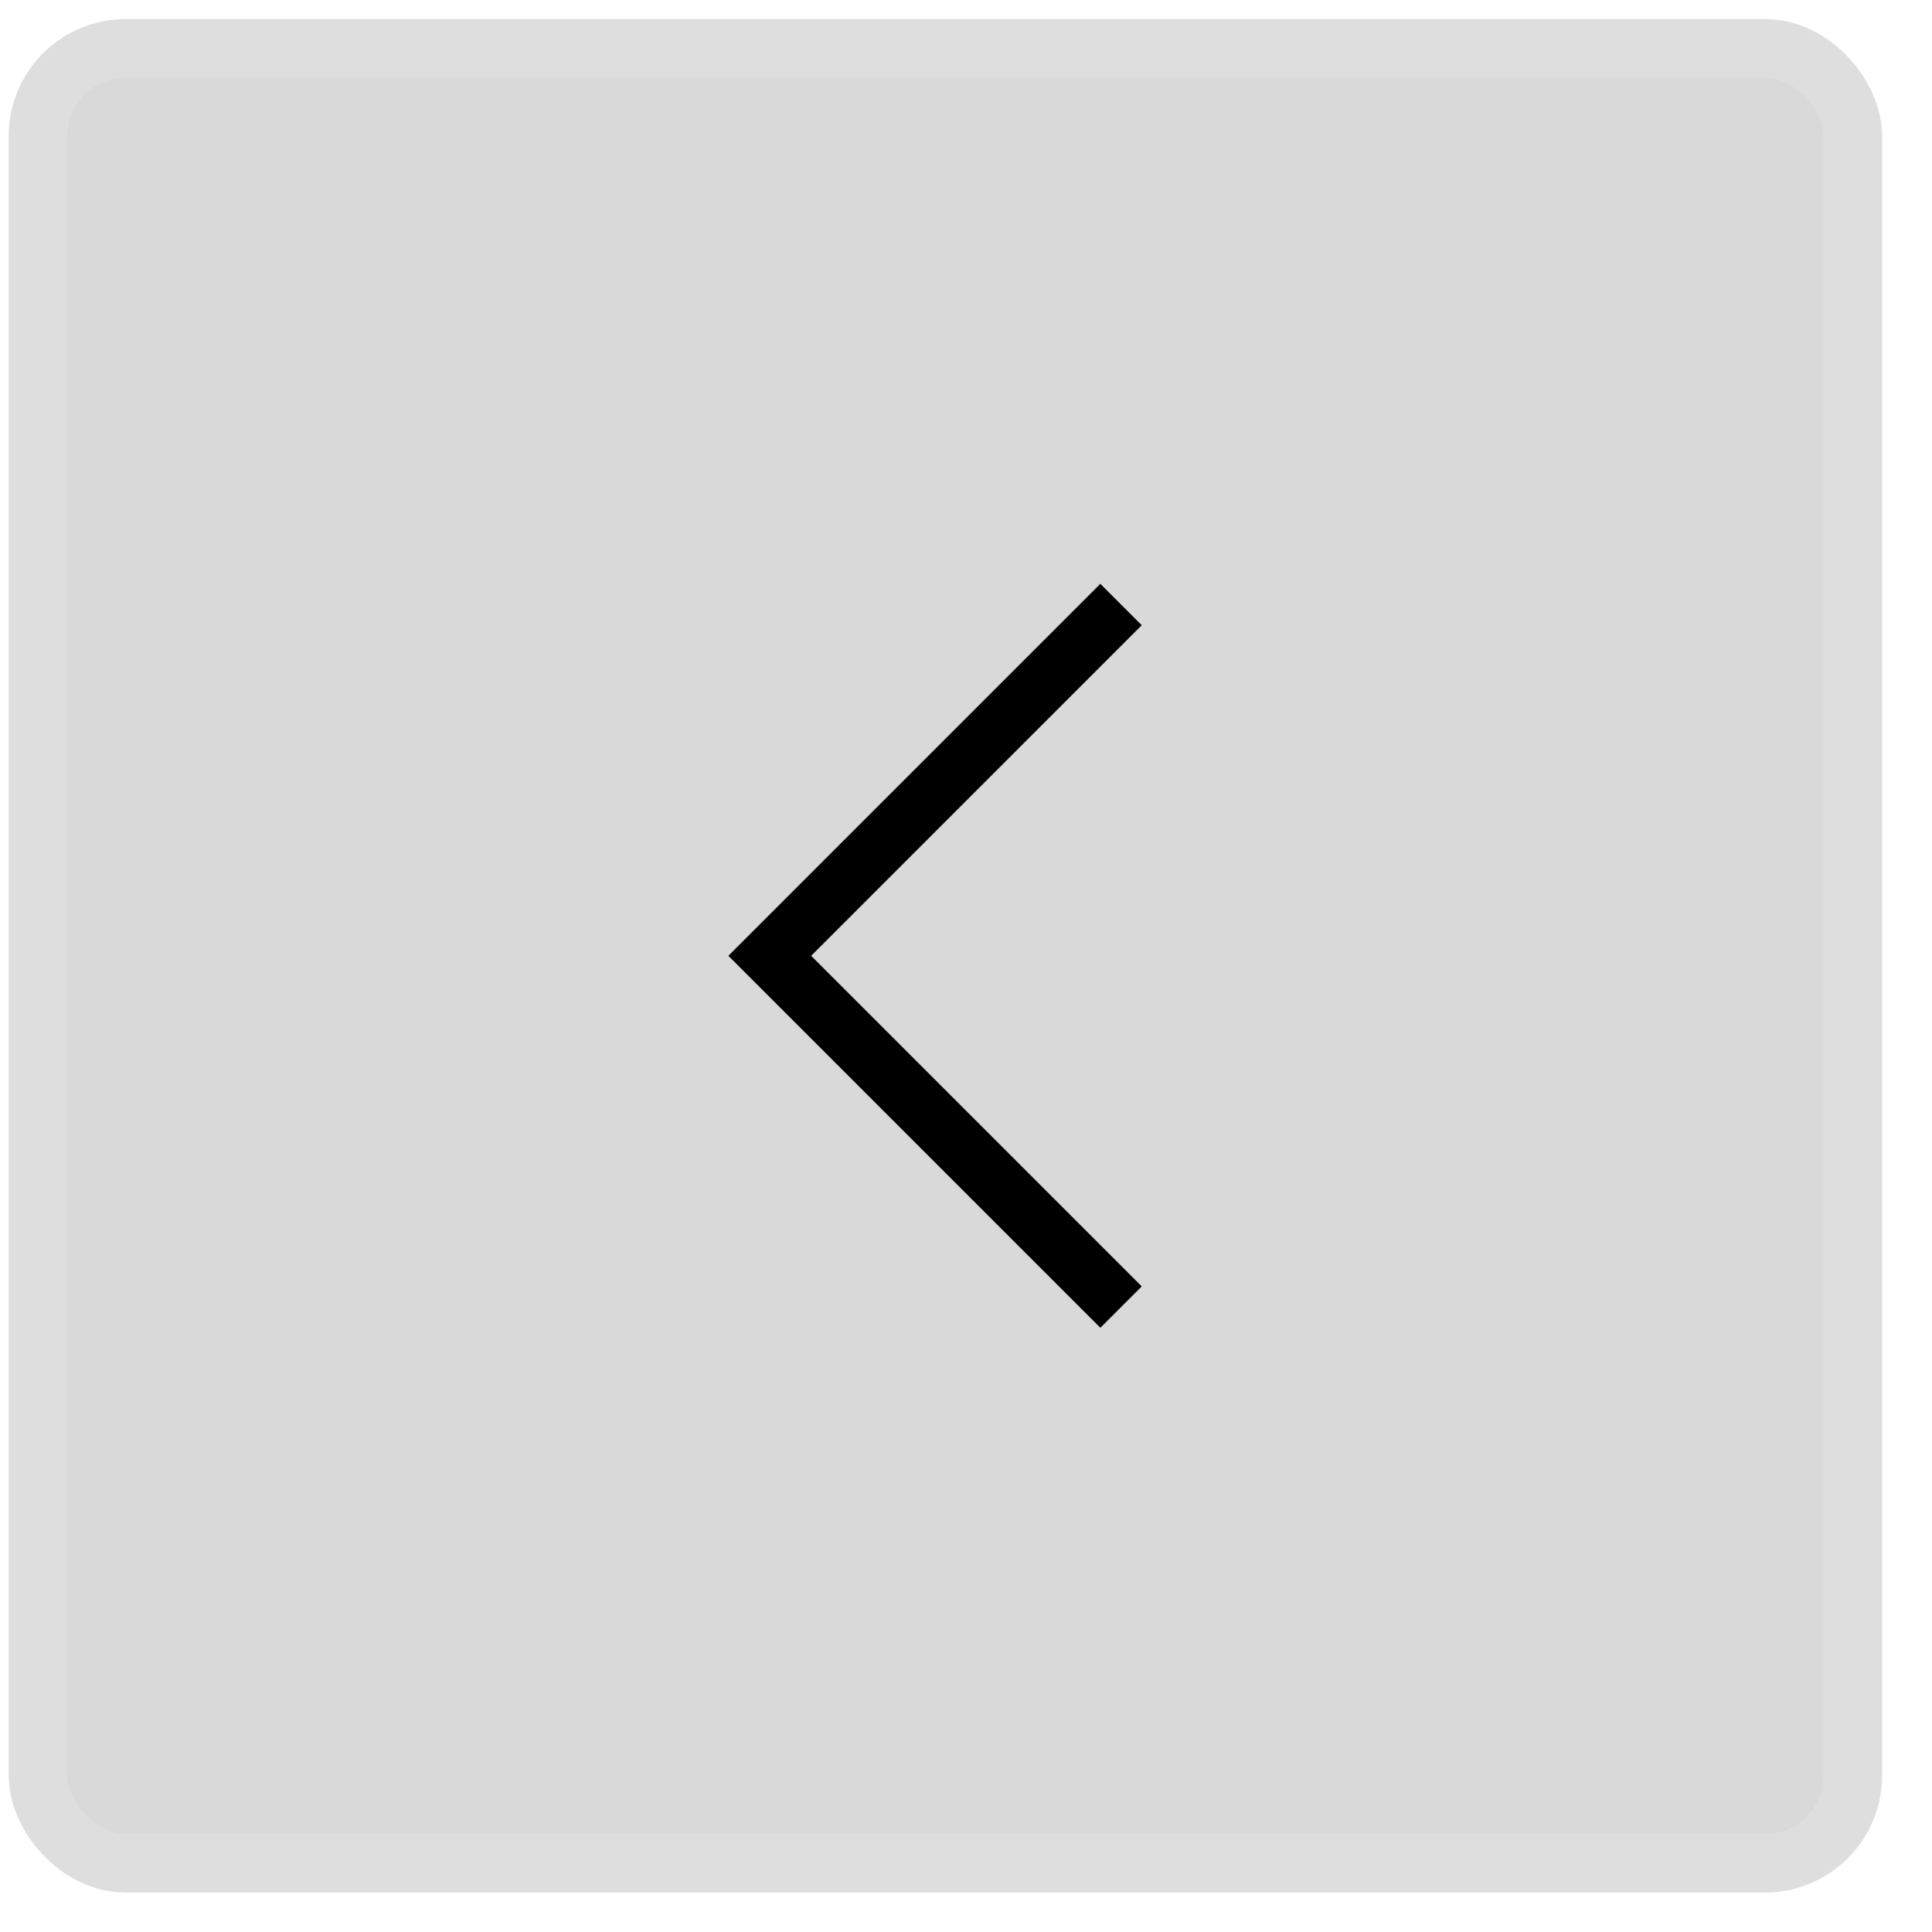 <svg width="33" height="33" viewBox="0 0 33 33" fill="none" xmlns="http://www.w3.org/2000/svg">
<rect x="0.648" y="0.826" width="31" height="31" rx="1.5" fill="#D9D9D9" stroke="#DEDEDE"/>
<path d="M19.148 10.326L13.148 16.326L19.148 22.326" stroke="black"/>
</svg>
